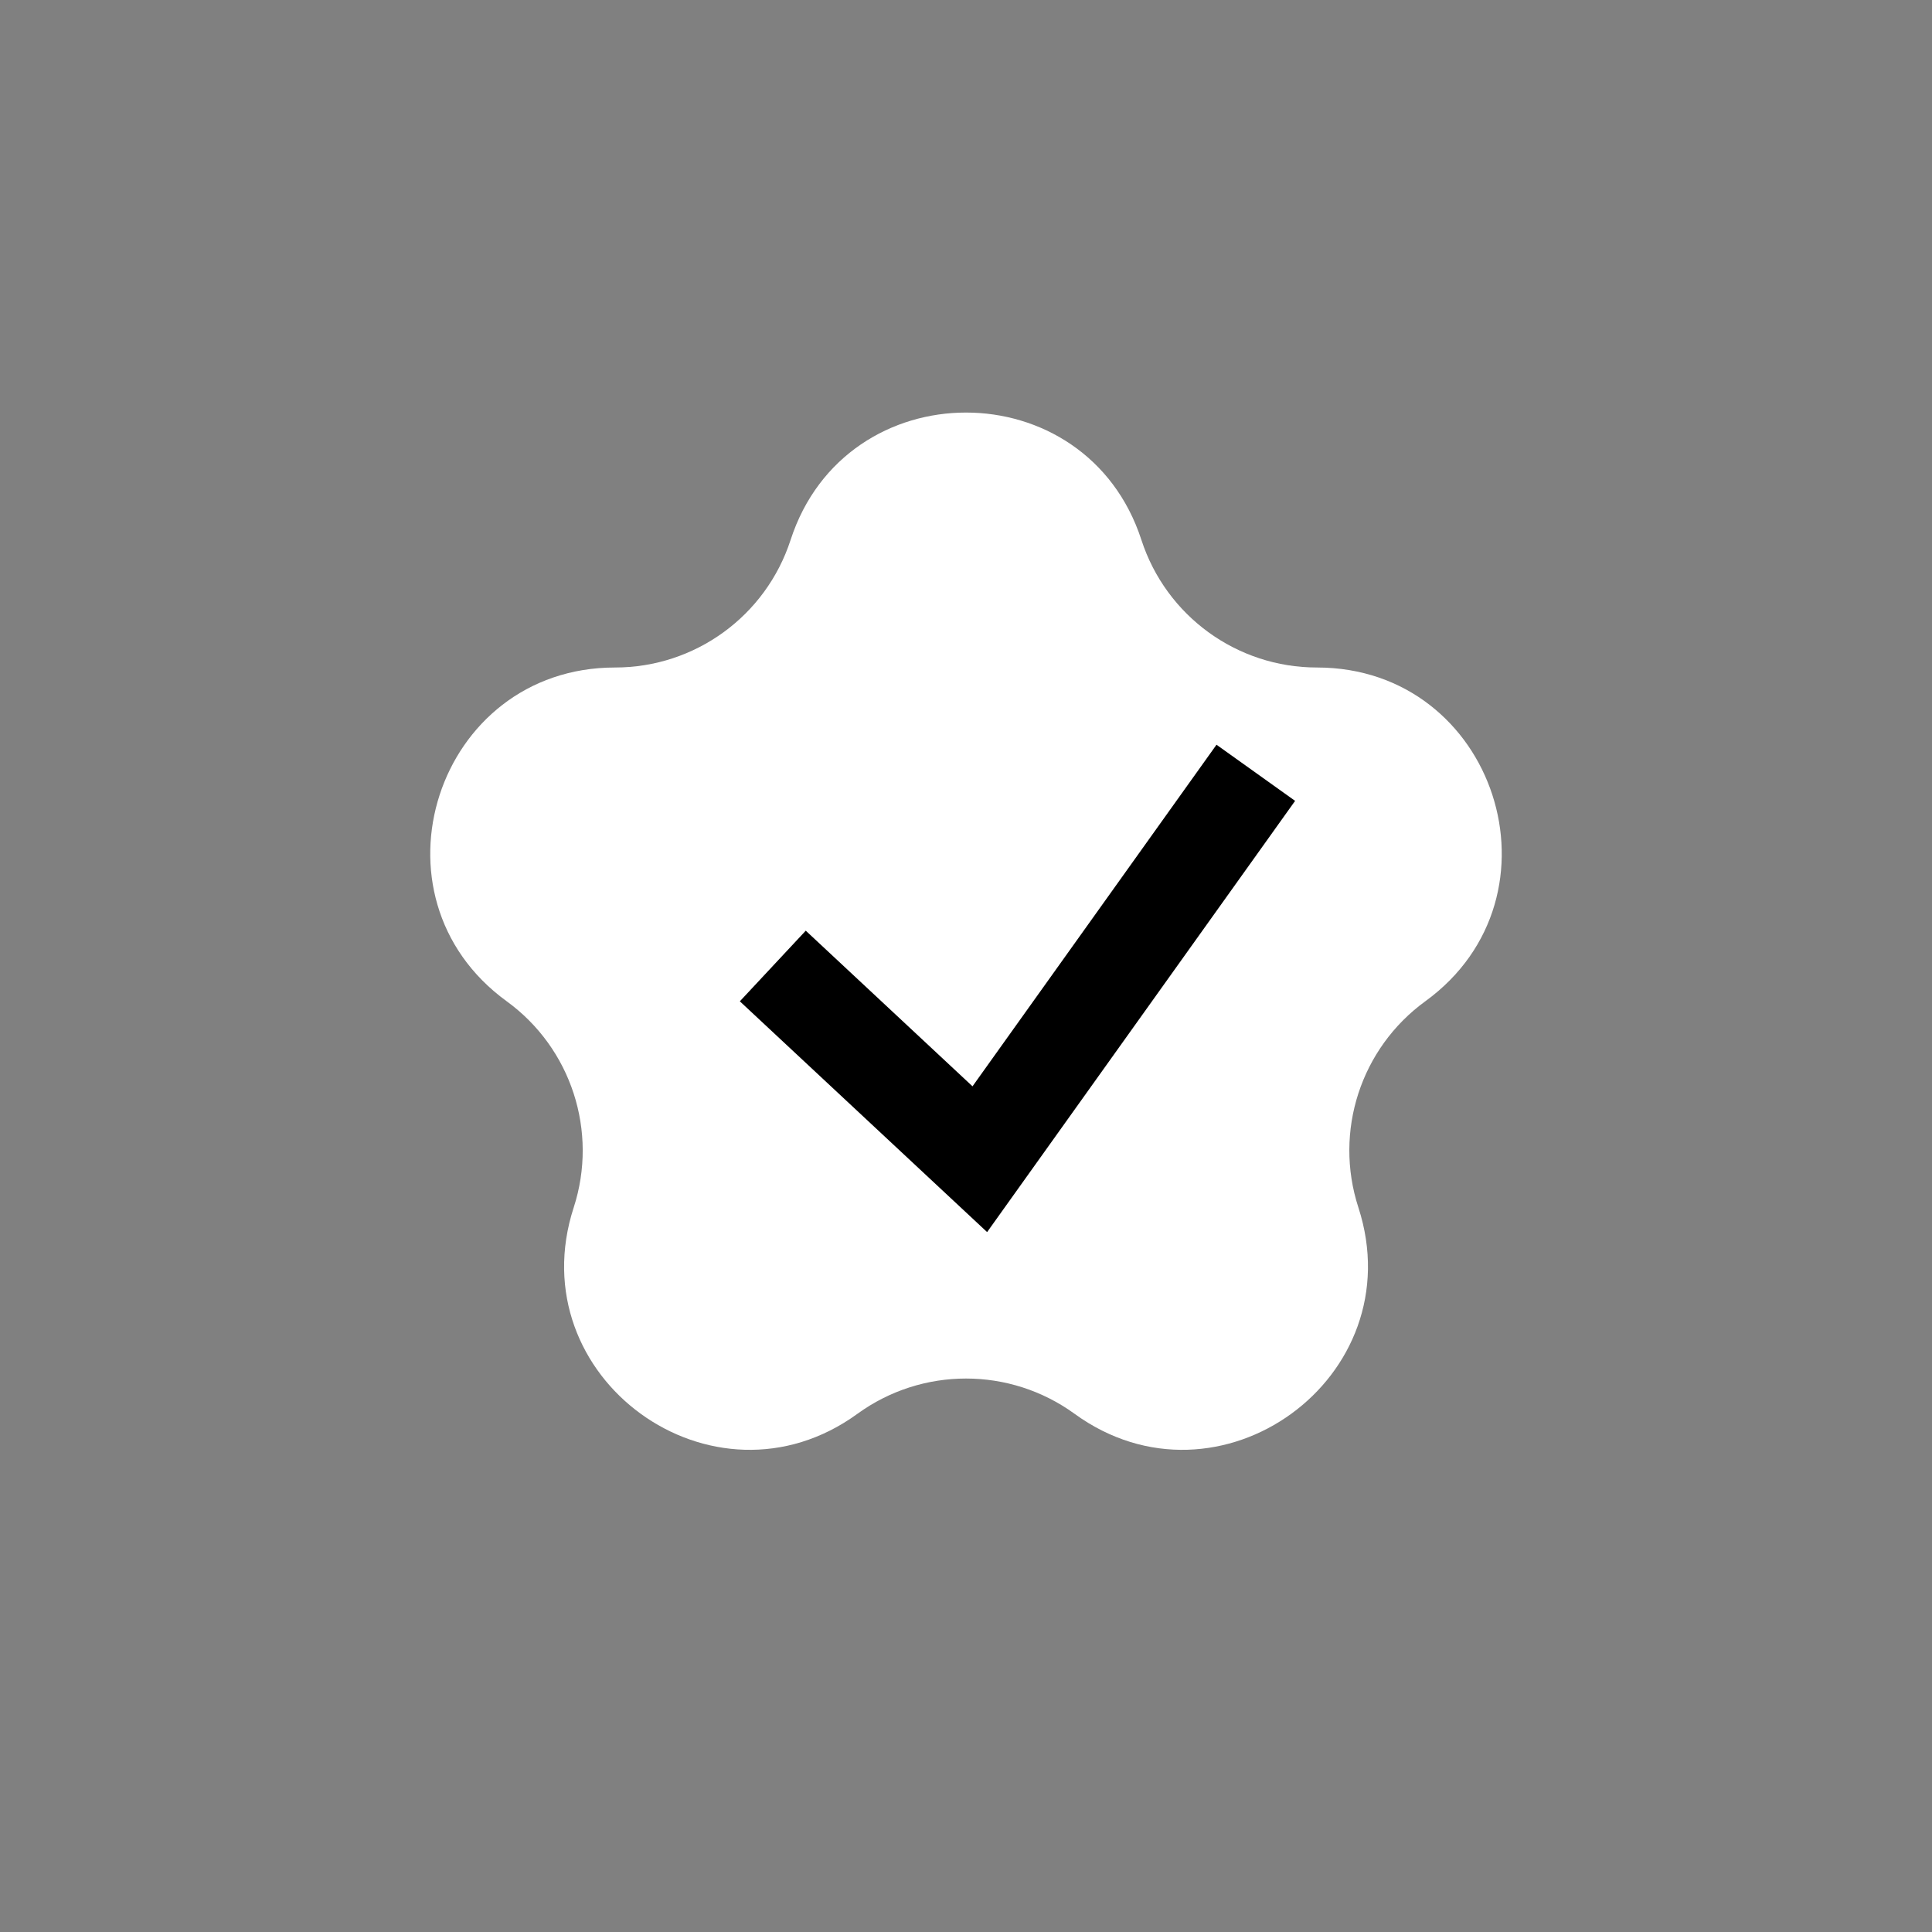 <svg width="20" height="20" viewBox="0 0 20 20" fill="none" xmlns="http://www.w3.org/2000/svg">
<rect x="0" y="0" width="20" height="20" fill="#808080" stroke="none"/>
<path d="M8.184 5.59C8.755 3.831 11.245 3.831 11.816 5.59C12.072 6.377 12.805 6.91 13.633 6.91C15.483 6.91 16.252 9.277 14.755 10.365C14.086 10.851 13.806 11.713 14.062 12.5C14.633 14.259 12.619 15.723 11.123 14.635C10.453 14.149 9.547 14.149 8.877 14.635C7.381 15.723 5.367 14.259 5.939 12.5C6.194 11.713 5.914 10.851 5.245 10.365C3.748 9.277 4.517 6.91 6.367 6.91C7.195 6.91 7.928 6.377 8.184 5.59Z" fill="white"/>
<path d="M8 10L10.143 12L13 8" stroke="black"/>
</svg>
